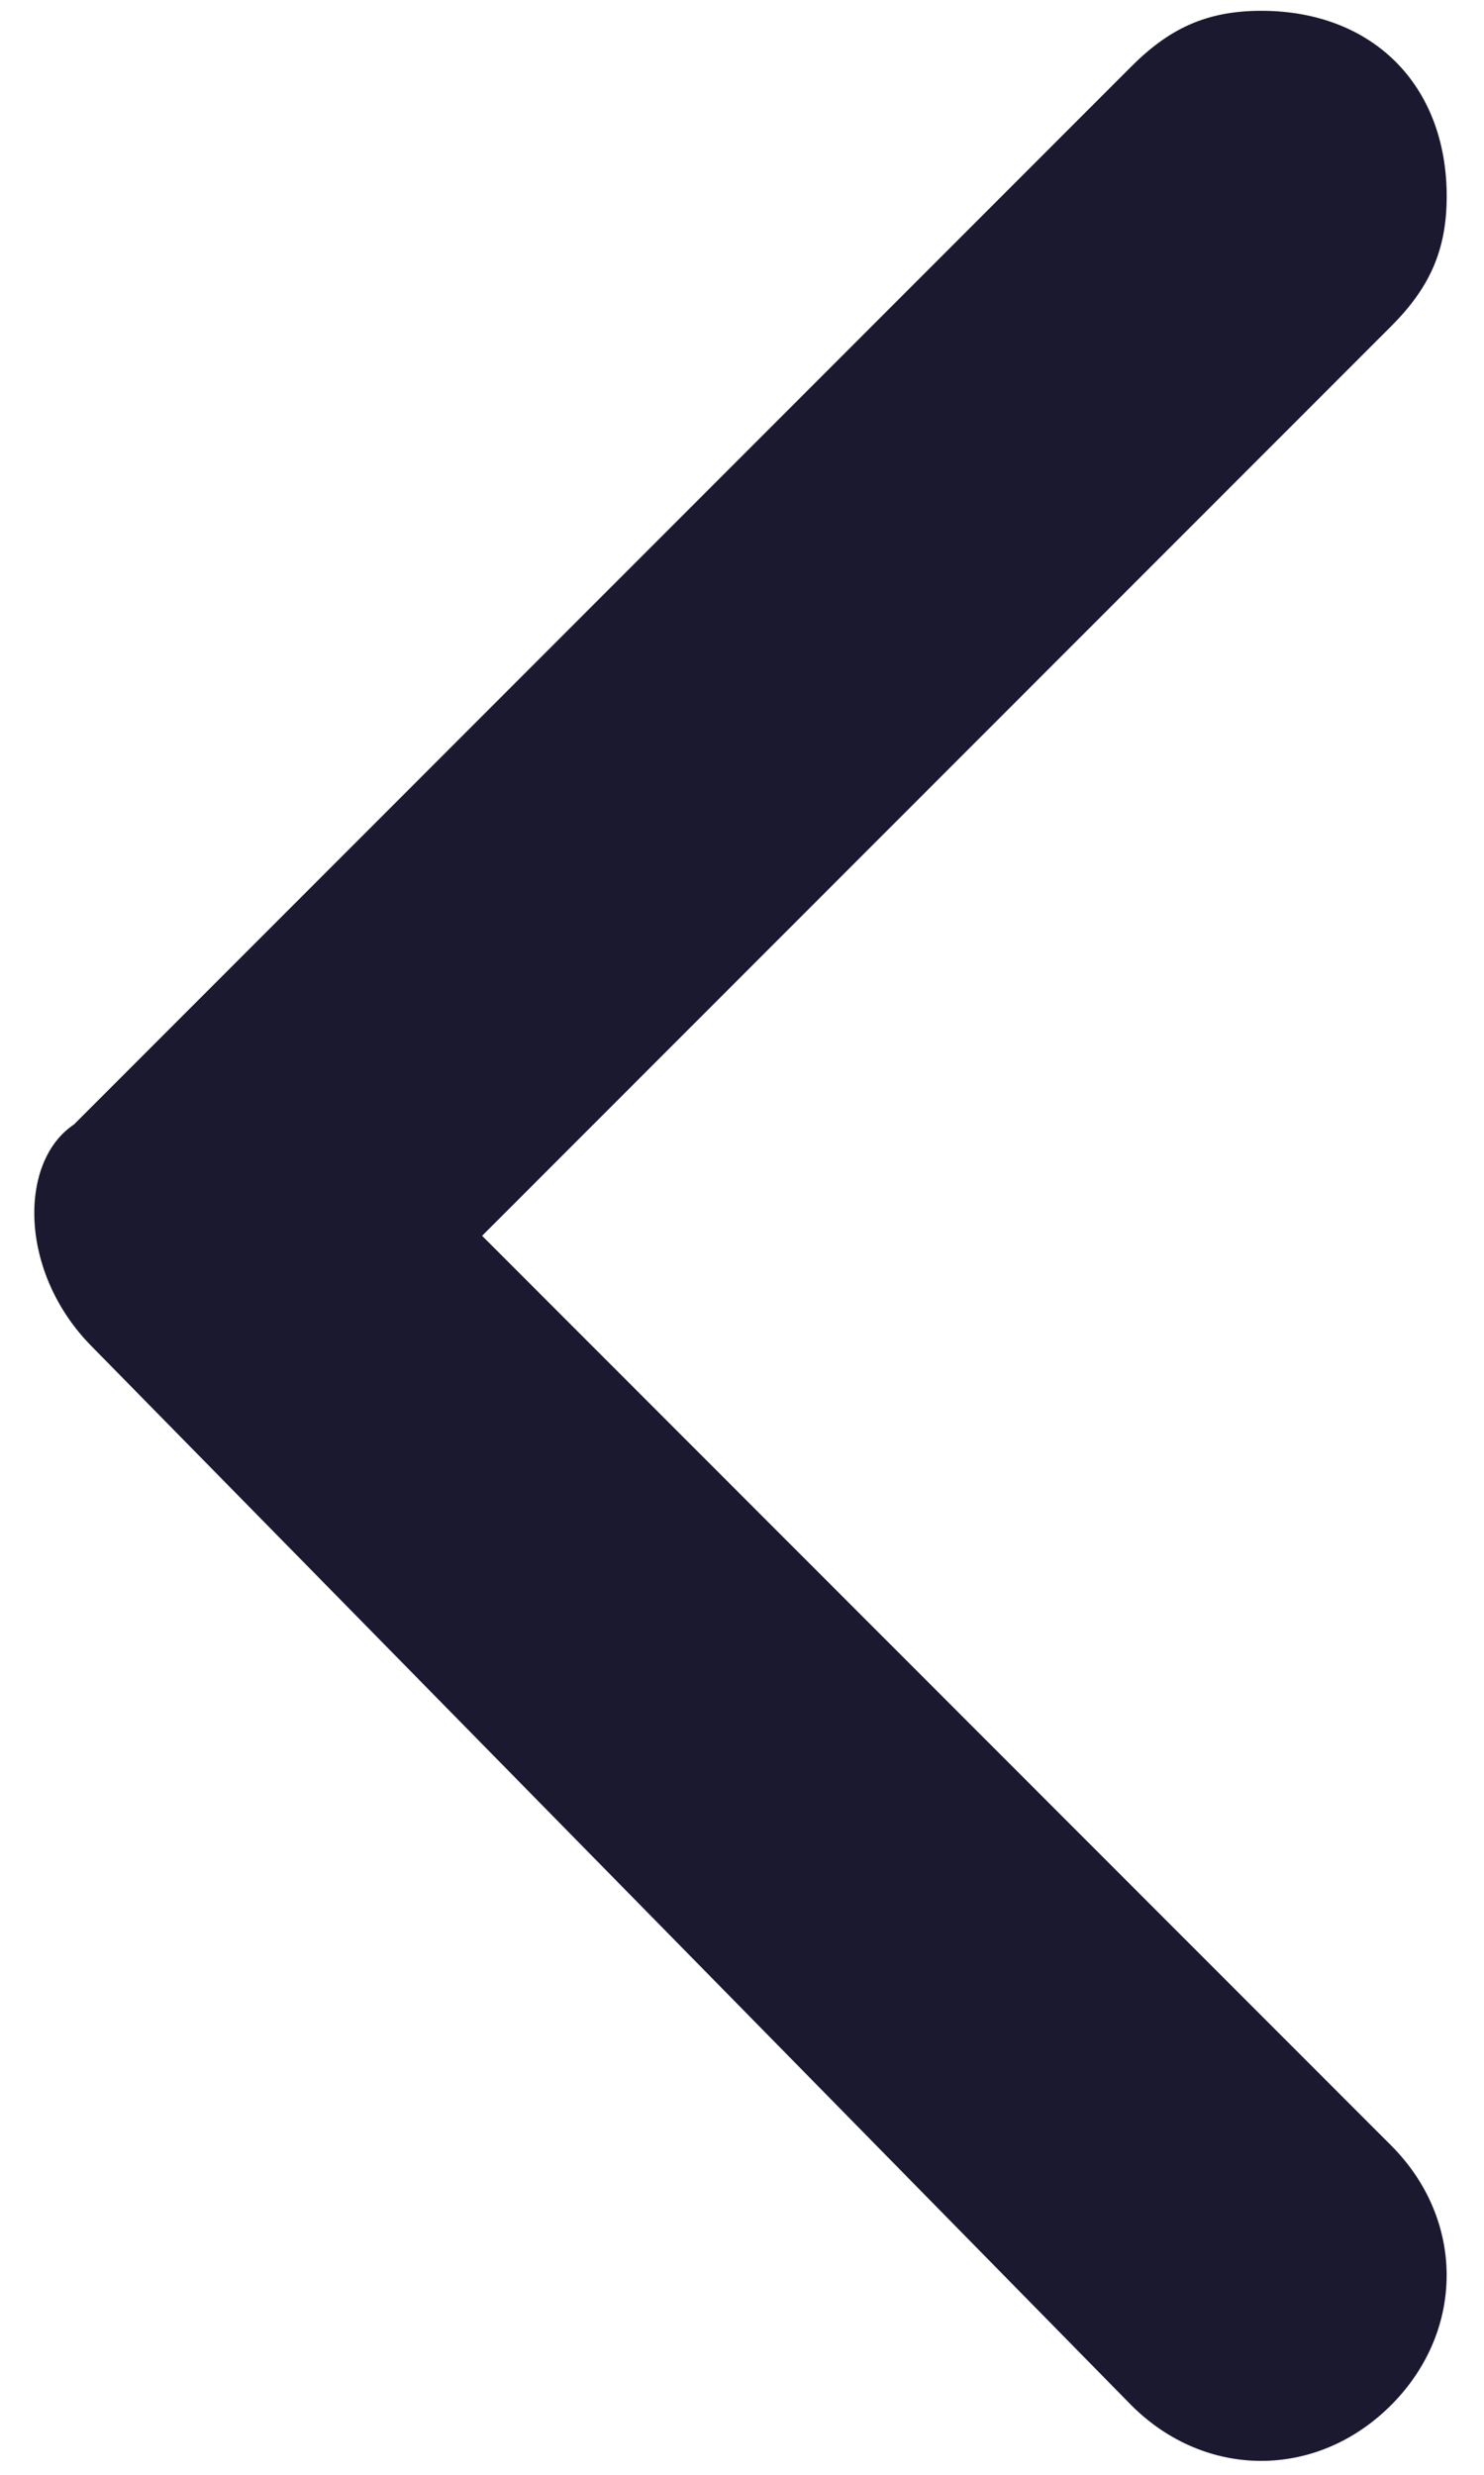 <svg width="15" height="25" viewBox="0 0 15 25" fill="none" xmlns="http://www.w3.org/2000/svg">
<path d="M0.935 13.609L11.435 24.297C12.185 25.047 13.31 25.047 14.06 24.297C14.81 23.547 14.81 22.422 14.06 21.672L4.873 12.484L14.06 3.297C14.435 2.922 14.623 2.547 14.623 1.984C14.623 0.859 13.873 0.109 12.748 0.109C12.185 0.109 11.81 0.297 11.435 0.672L0.748 11.359C0.185 11.734 0.185 12.859 0.935 13.609Z" fill="#1A1930"/>
</svg>
